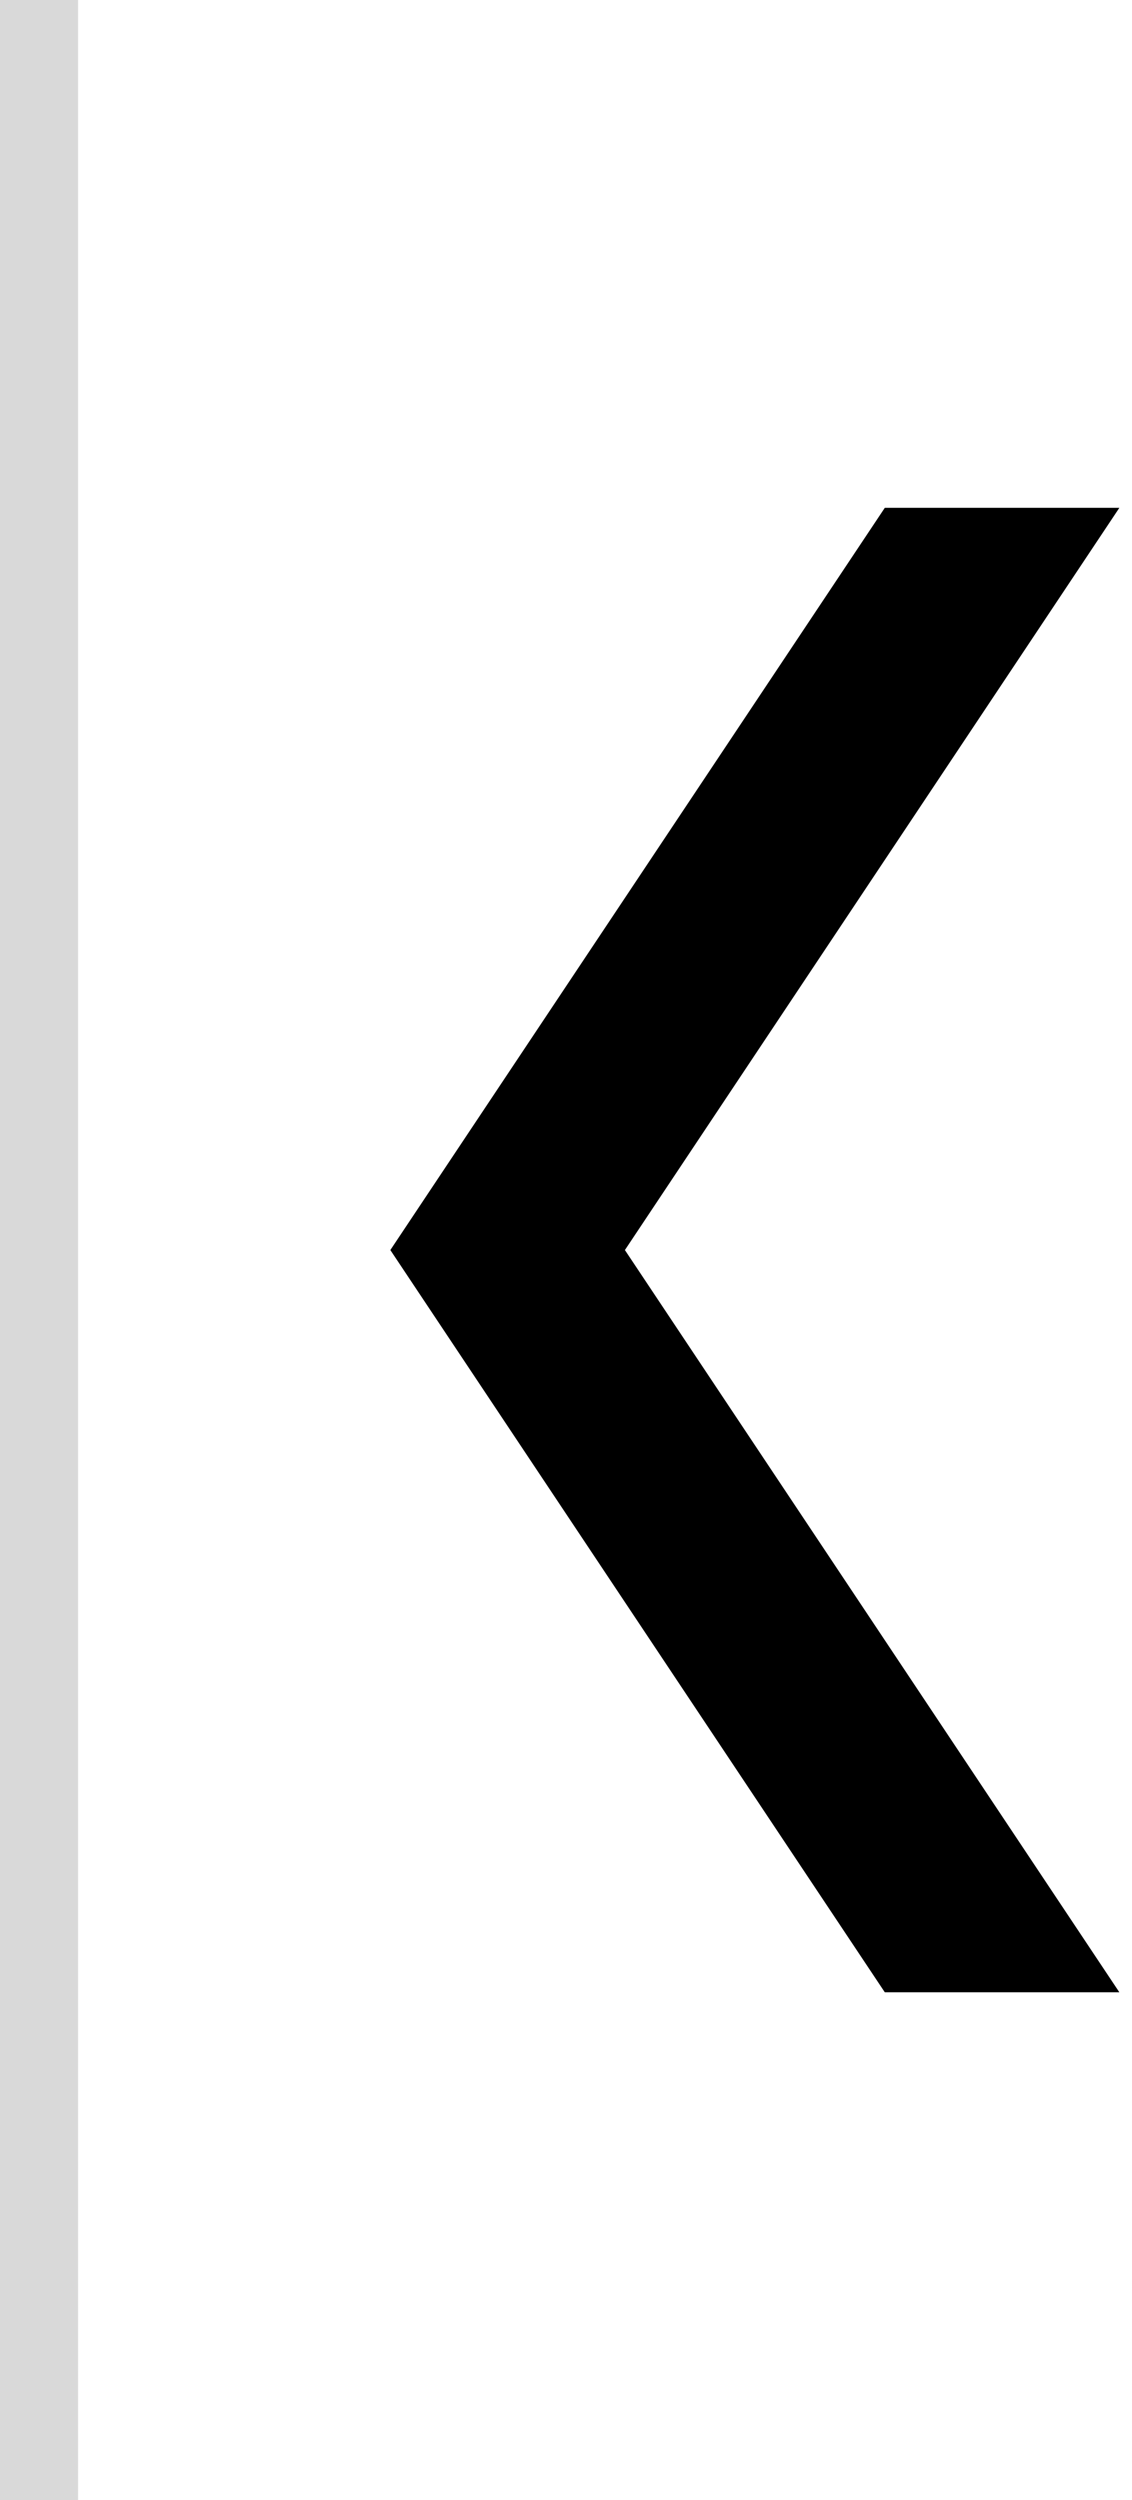 <svg width="29" height="64" viewBox="0 0 29 64" fill="none" xmlns="http://www.w3.org/2000/svg">
<path d="M22.667 13L10 32L22.667 51H28.676L16.009 32L28.676 13H22.667Z" fill="black"/>
<rect width="2" height="64" fill="#D9D9D9"/>
</svg>

